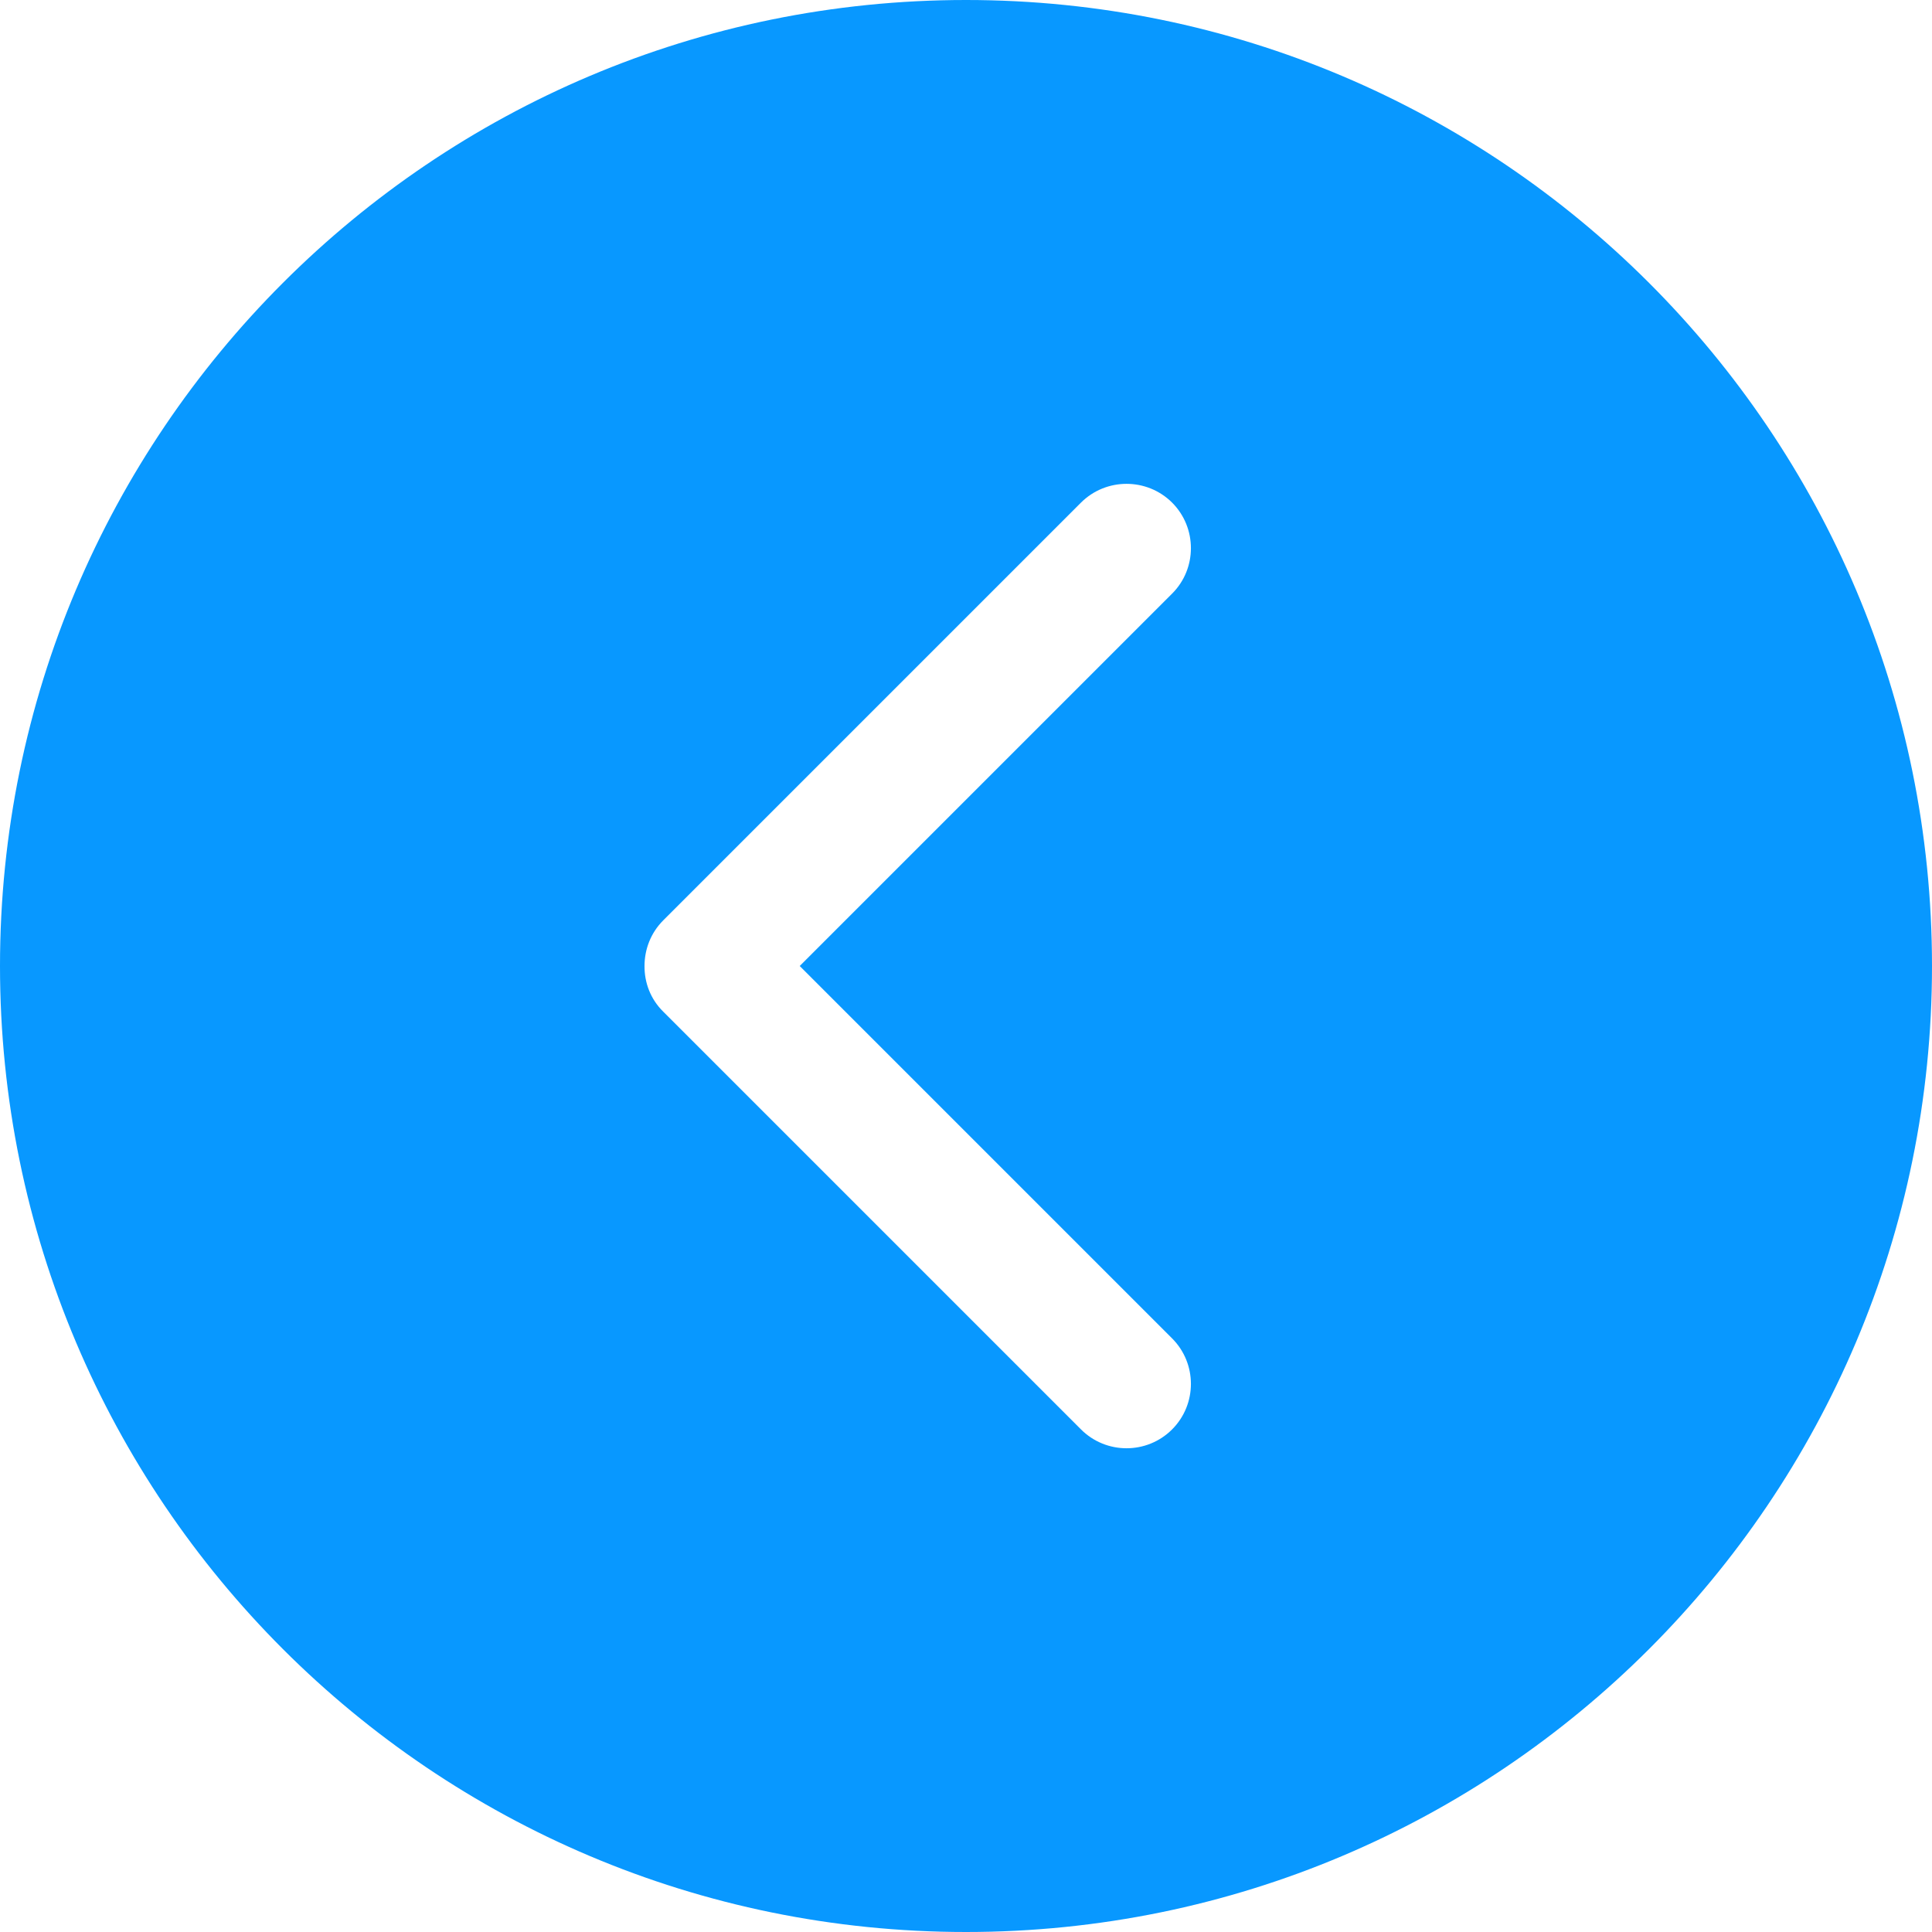 <svg width="455.992" height="455.992" xmlns="http://www.w3.org/2000/svg">

 <g>
  <title>background</title>
  <rect fill="none" id="canvas_background" height="402" width="582" y="-1" x="-1"/>
 </g>
 <g>
  <title>Layer 1</title>
  <g transform="rotate(-180 227.996,227.996) " id="svg_1">
   <g id="svg_2">
    <g id="svg_3">
     <path id="svg_4" fill="#0898ff" d="m227.996,0c-125.915,0 -227.996,102.081 -227.996,227.996c0,125.945 102.081,227.996 227.996,227.996c125.945,0 227.996,-102.051 227.996,-227.996c0,-125.915 -102.051,-227.996 -227.996,-227.996zm71.439,238.788l-98.585,98.585c-5.928,5.897 -15.565,5.897 -21.492,0c-5.928,-5.928 -5.928,-15.595 0,-21.492l87.885,-87.885l-87.885,-87.885c-5.928,-5.928 -5.928,-15.565 0,-21.492s15.565,-5.928 21.492,0l98.585,98.585c3.04,2.979 4.469,6.901 4.438,10.792c0,3.922 -1.459,7.813 -4.438,10.792z"/>
    </g>
   </g>
   <g id="svg_5"/>
   <g id="svg_6"/>
   <g id="svg_7"/>
   <g id="svg_8"/>
   <g id="svg_9"/>
   <g id="svg_10"/>
   <g id="svg_11"/>
   <g id="svg_12"/>
   <g id="svg_13"/>
   <g id="svg_14"/>
   <g id="svg_15"/>
   <g id="svg_16"/>
   <g id="svg_17"/>
   <g id="svg_18"/>
   <g id="svg_19"/>
  </g>
  <g id="svg_20"/>
  <g id="svg_21"/>
  <g id="svg_22"/>
  <g id="svg_23"/>
  <g id="svg_24"/>
  <g id="svg_25"/>
  <g id="svg_26"/>
  <g id="svg_27"/>
  <g id="svg_28"/>
  <g id="svg_29"/>
  <g id="svg_30"/>
  <g id="svg_31"/>
  <g id="svg_32"/>
  <g id="svg_33"/>
  <g id="svg_34"/>
 </g>
</svg>